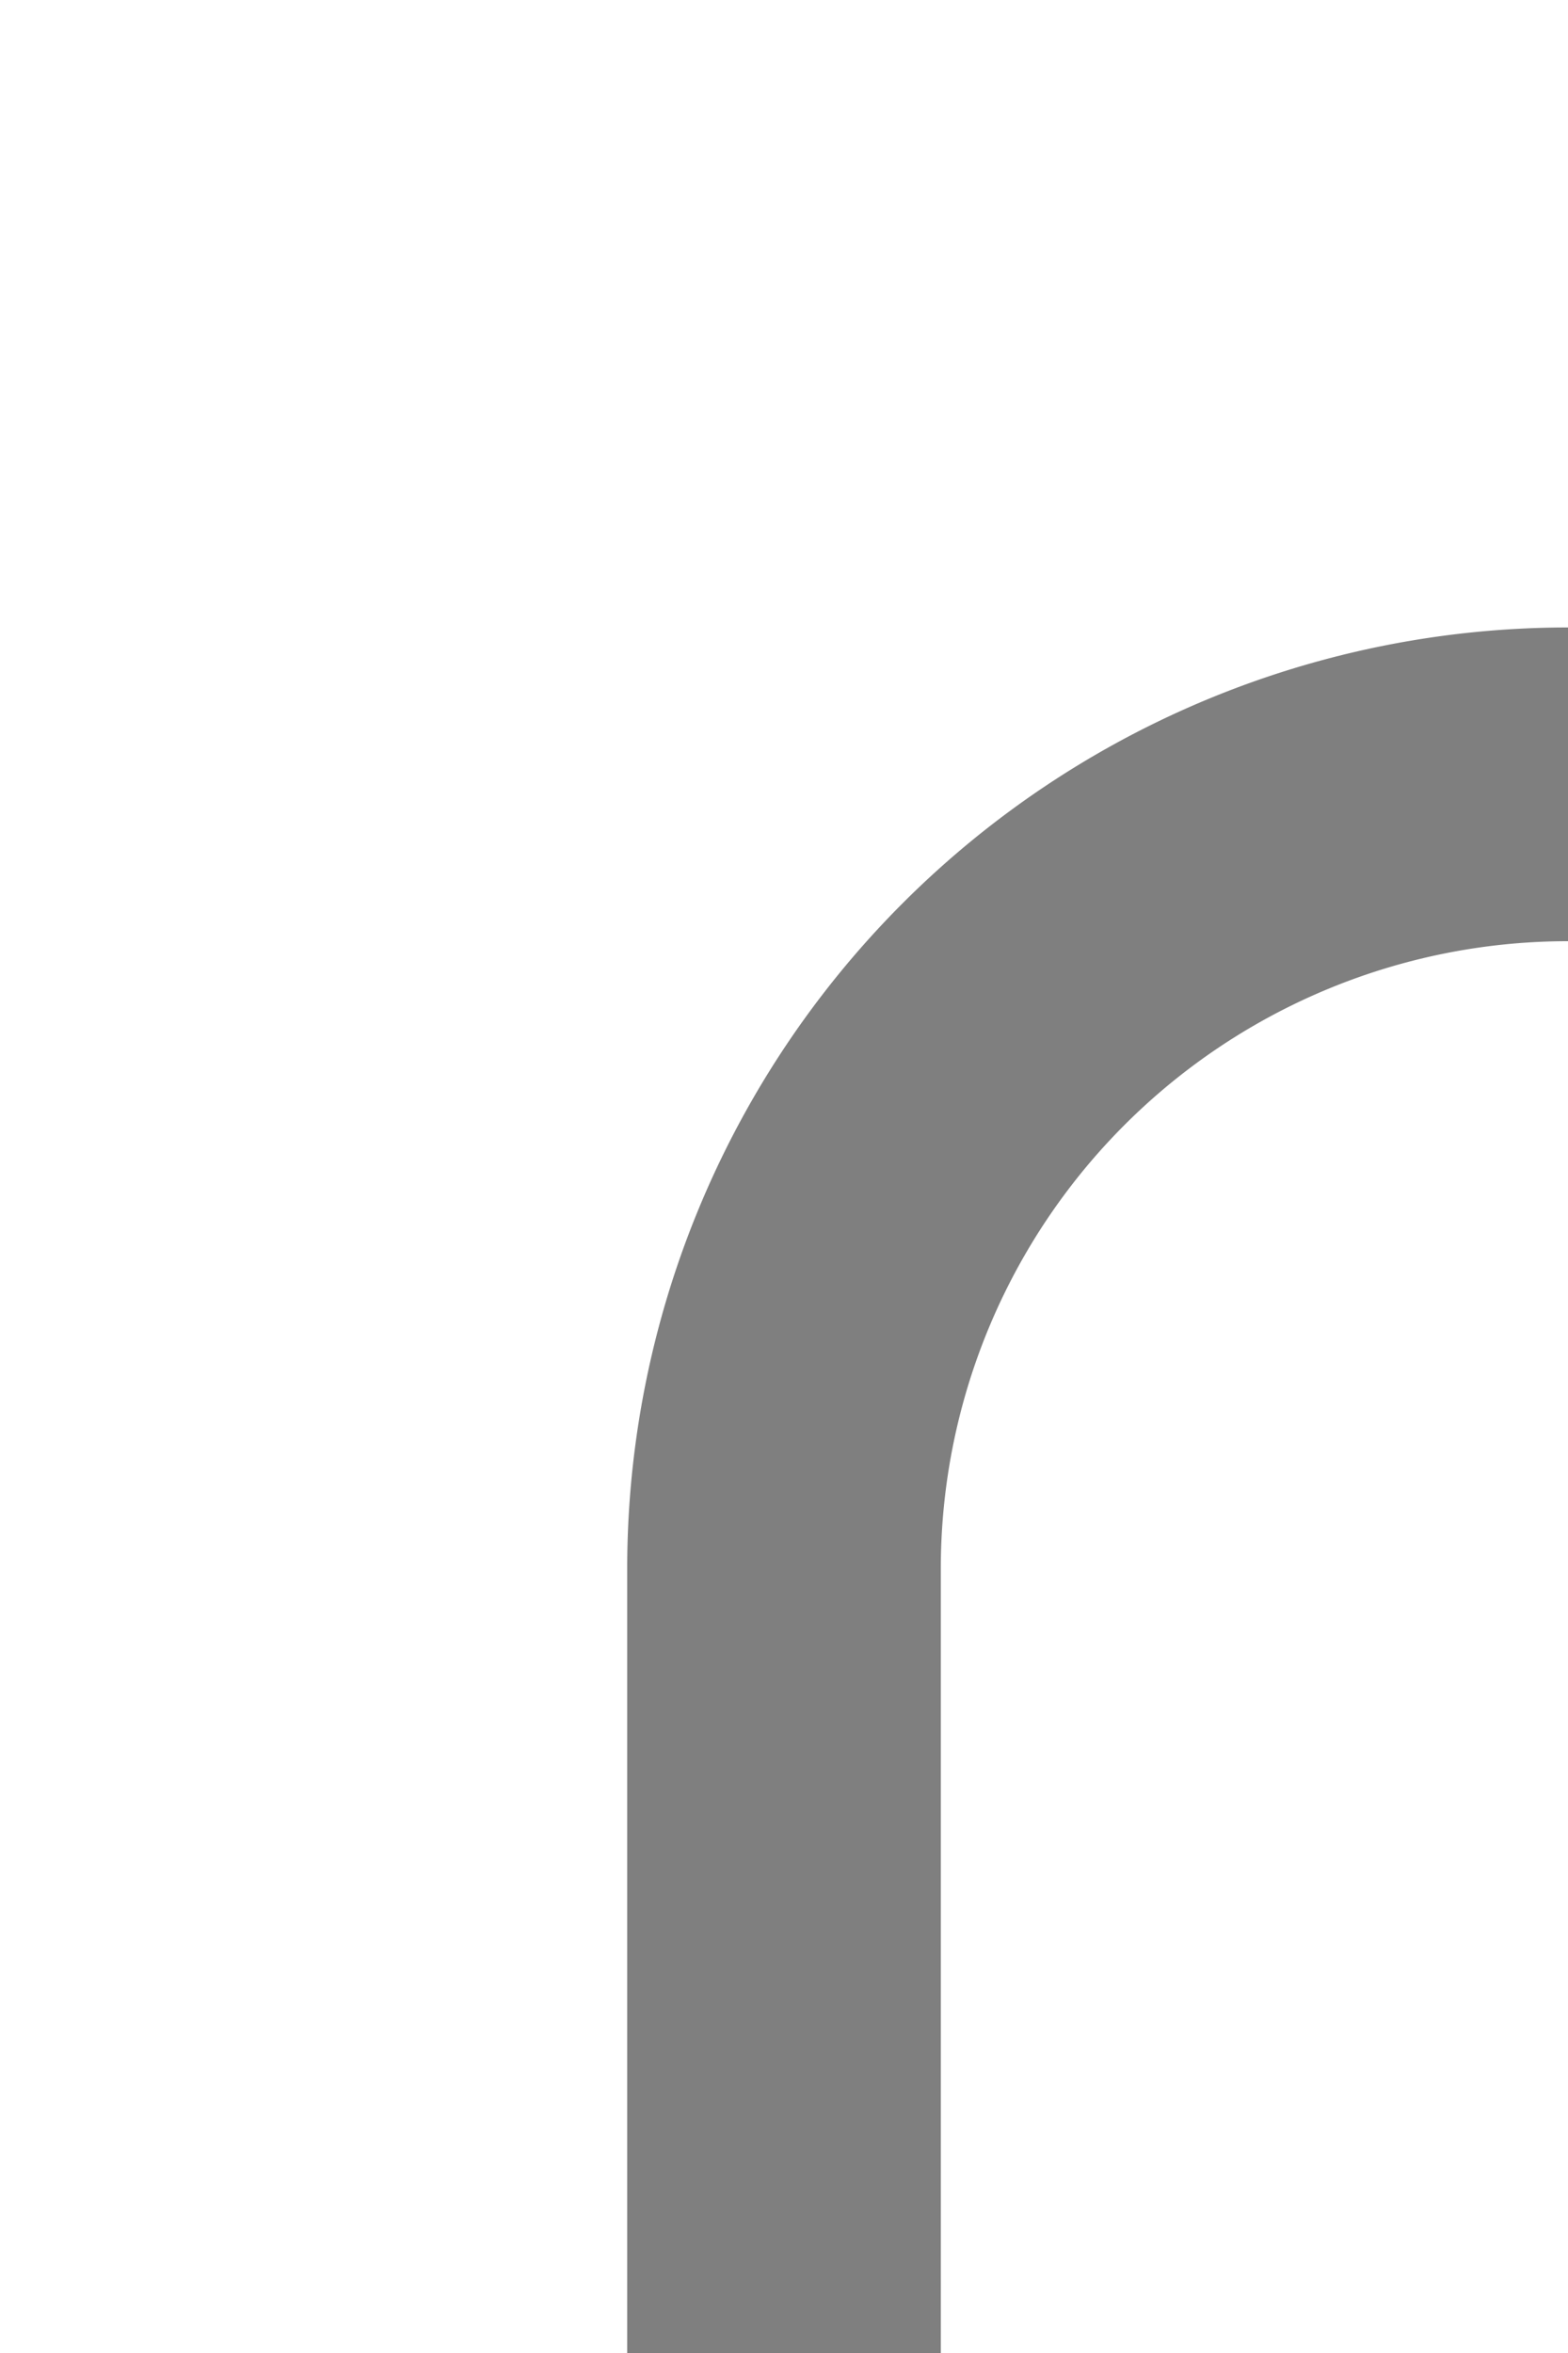 ﻿<?xml version="1.0" encoding="utf-8"?>
<svg version="1.1" xmlns:xlink="http://www.w3.org/1999/xlink" width="10px" height="15px" preserveAspectRatio="xMidYMin meet" viewBox="2214 436  8 15" xmlns="http://www.w3.org/2000/svg">
  <path d="M 2356 423  L 2356 436  A 5 5 0 0 1 2351 441 L 2223 441  A 5 5 0 0 0 2218 446 L 2218 451  " stroke-width="2" stroke="#7f7f7f" fill="none" />
  <path d="M 2356 421  A 3.5 3.5 0 0 0 2352.5 424.5 A 3.5 3.5 0 0 0 2356 428 A 3.5 3.5 0 0 0 2359.5 424.5 A 3.5 3.5 0 0 0 2356 421 Z " fill-rule="nonzero" fill="#7f7f7f" stroke="none" />
</svg>